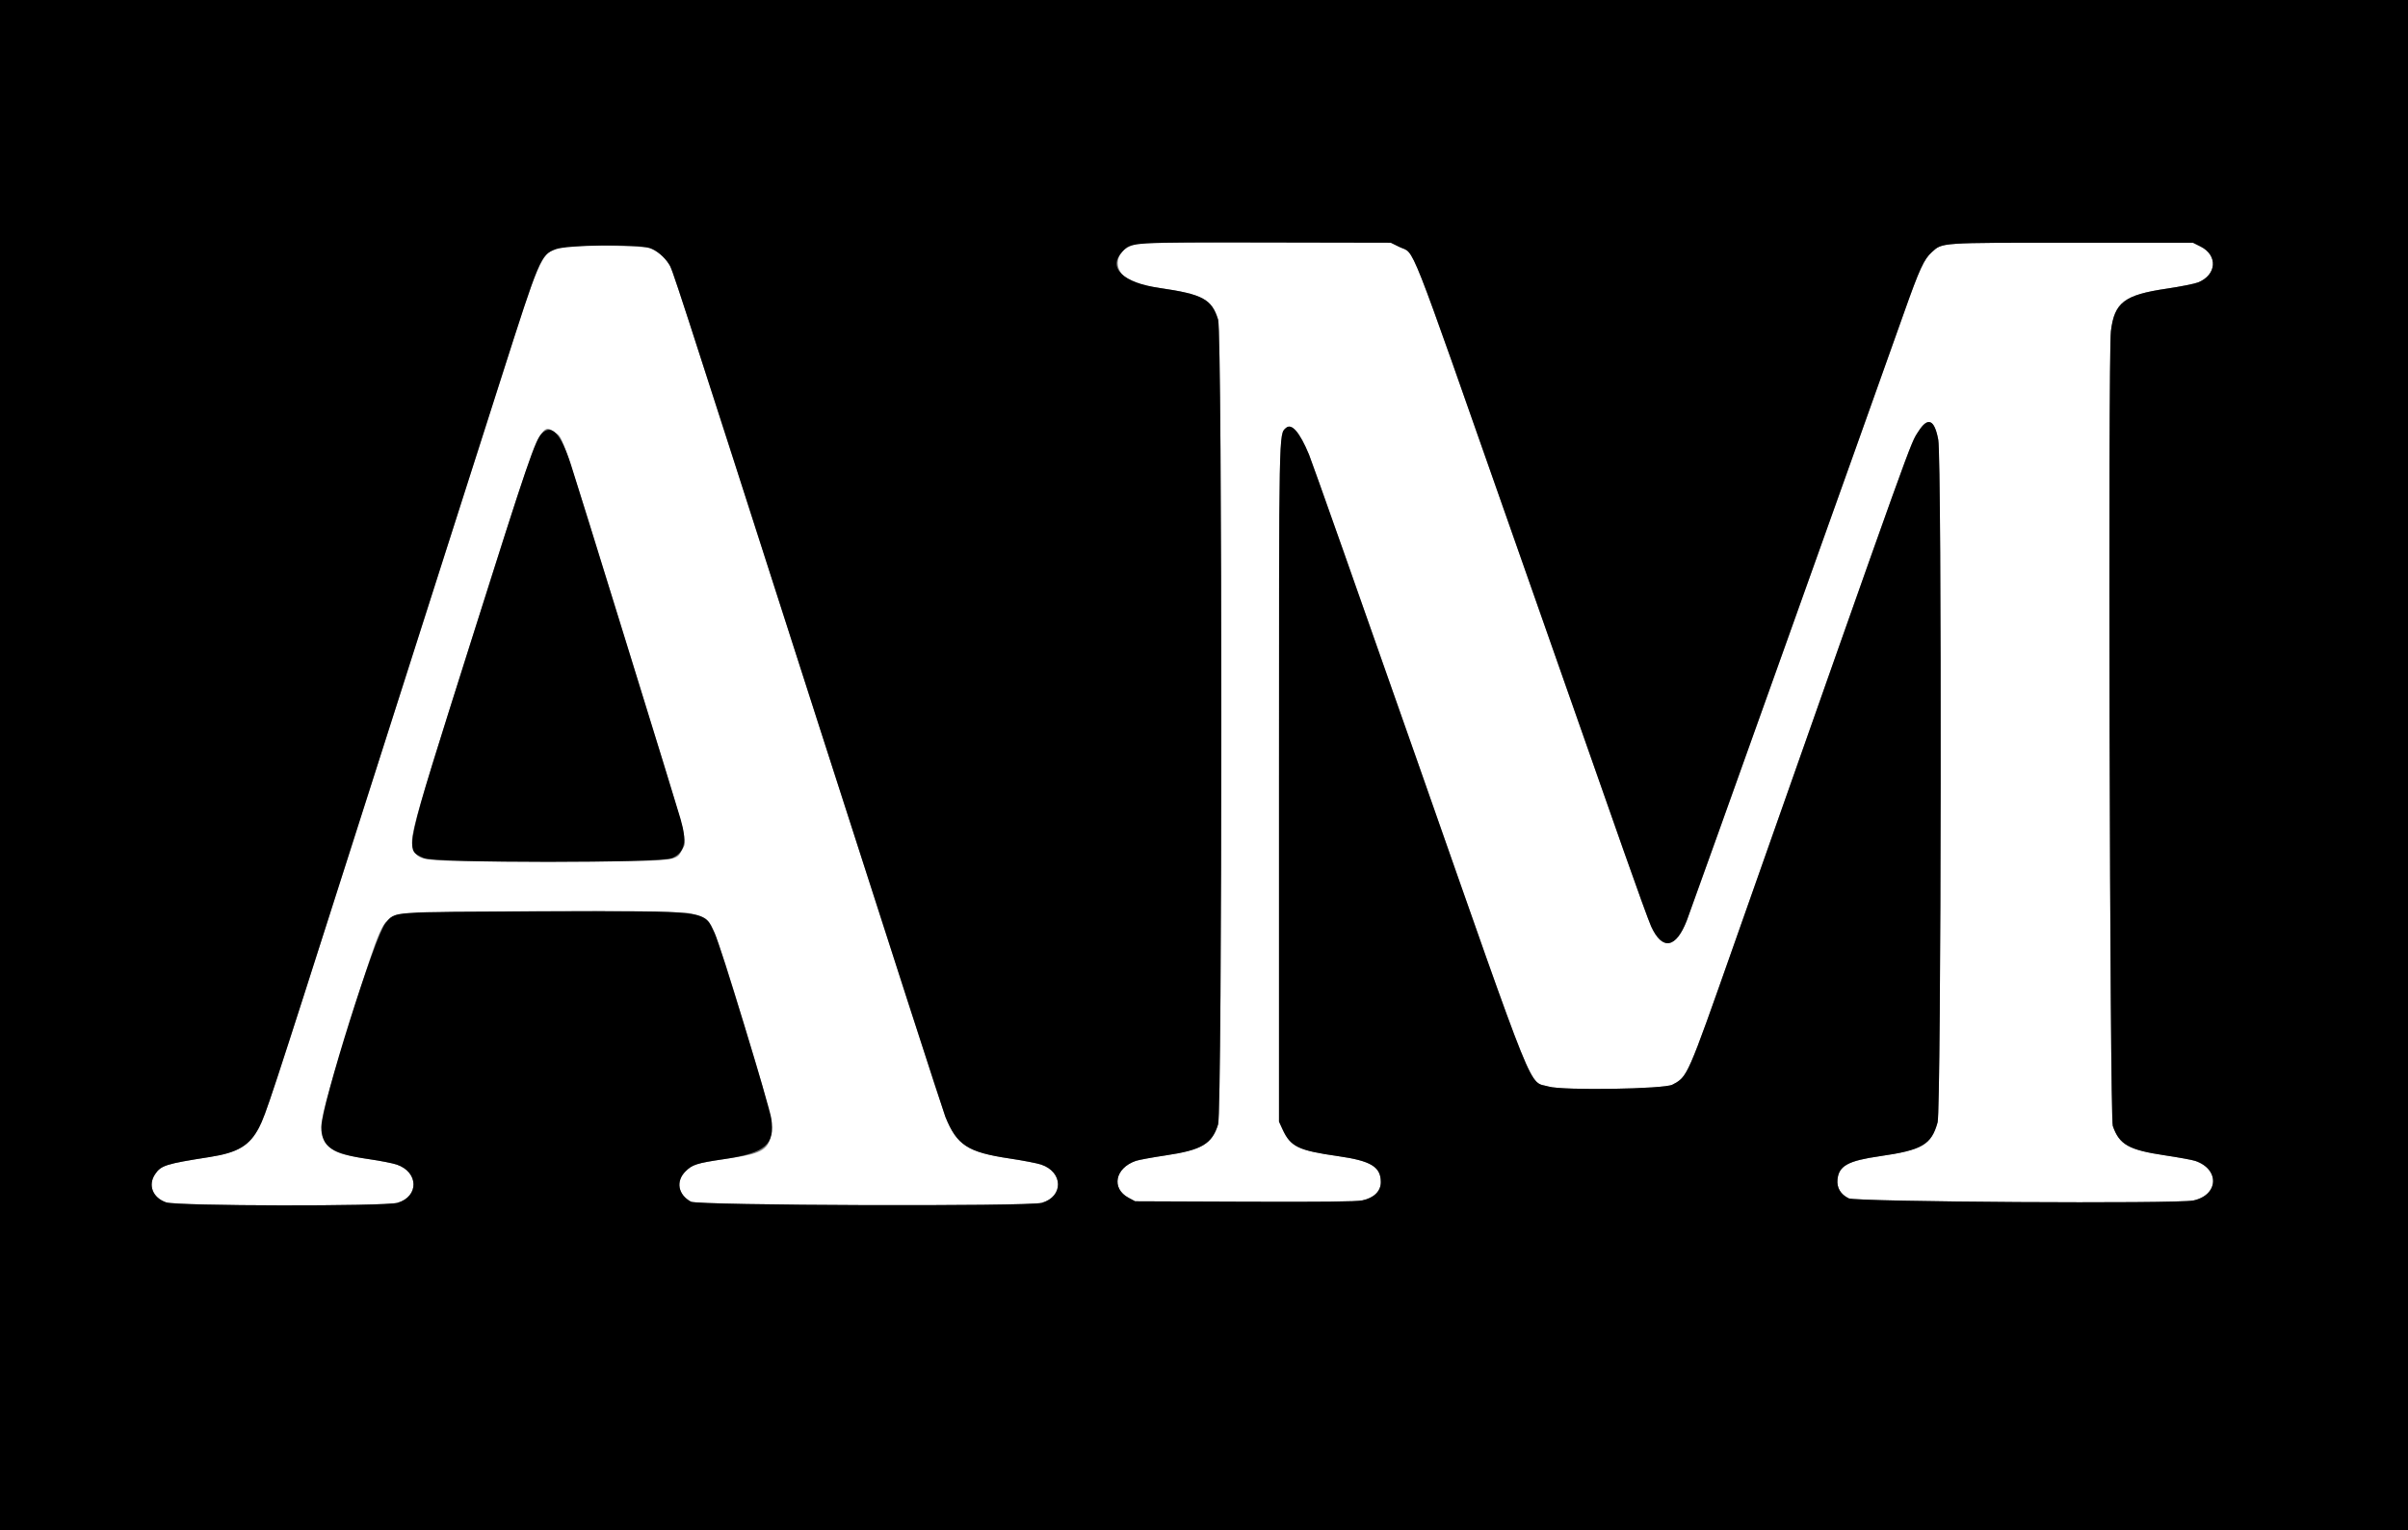 <svg id="svg" version="1.1" xmlns="http://www.w3.org/2000/svg" xmlns:xlink="http://www.w3.org/1999/xlink" width="400" height="254.155" viewBox="0, 0, 400,254.155"><rect x="0" y="0" width="400" height="254.155" fill="#808080" stroke="none"/><g id="svgg"><path id="path0" d="M189.160 40.432 C 185.147 41.127,184.402 44.974,187.941 46.732 C 188.700 47.109,190.334 47.489,192.645 47.827 C 199.801 48.872,201.293 49.681,202.345 53.084 C 203.050 55.364,203.047 184.443,202.342 186.724 C 201.339 189.970,199.631 190.980,193.643 191.869 C 191.405 192.201,189.174 192.611,188.684 192.779 C 185.215 193.971,184.552 197.352,187.481 198.917 L 188.557 199.491 206.723 199.563 C 219.662 199.614,225.293 199.551,226.294 199.343 C 228.227 198.942,229.371 197.815,229.371 196.314 C 229.371 193.763,227.742 192.775,222.250 191.992 C 215.645 191.051,214.383 190.440,213.045 187.537 L 212.460 186.268 212.460 130.197 C 212.460 70.767,212.434 72.134,213.604 71.075 C 214.551 70.218,215.882 71.749,217.446 75.497 C 217.890 76.561,226.008 99.531,235.486 126.540 C 255.544 183.703,253.818 179.433,257.268 180.443 C 259.590 181.123,276.448 180.862,277.813 180.125 C 280.348 178.757,280.200 179.094,287.977 157.025 C 318.581 70.182,317.252 73.878,318.679 71.639 C 320.246 69.177,321.345 69.641,321.971 73.030 C 322.573 76.291,322.469 184.180,321.862 186.381 C 320.836 190.095,319.304 190.993,312.270 192.002 C 306.999 192.758,305.463 193.598,305.233 195.852 C 305.092 197.242,305.732 198.329,307.090 199.003 C 308.295 199.601,361.693 199.932,364.352 199.358 C 368.552 198.451,368.752 194.174,364.659 192.785 C 364.172 192.619,361.885 192.202,359.577 191.856 C 353.591 190.961,352.042 190.084,350.964 186.979 C 350.461 185.530,350.159 59.070,350.649 55.001 C 351.224 50.229,352.869 48.974,359.910 47.936 C 362.201 47.598,364.550 47.132,365.129 46.900 C 368.225 45.662,368.452 42.395,365.544 40.941 L 364.272 40.305 344.183 40.305 C 322.079 40.305,322.683 40.264,320.899 41.876 C 319.590 43.059,318.865 44.639,316.256 52.003 C 310.537 68.140,280.896 151.059,280.209 152.840 C 278.408 157.510,276.128 157.891,274.271 153.831 C 273.915 153.054,271.858 147.389,269.698 141.244 C 267.539 135.098,259.126 111.147,251.003 88.018 C 233.445 38.027,235.142 42.328,232.453 41.007 L 231.024 40.305 210.680 40.266 C 199.491 40.245,189.807 40.320,189.160 40.432 M94.215 40.931 C 89.875 41.647,90.231 40.934,83.159 63.064 C 80.052 72.784,75.643 86.573,73.360 93.706 C 71.077 100.839,64.331 121.952,58.368 140.623 C 44.943 182.661,44.142 185.095,43.032 187.235 C 41.476 190.238,39.530 191.406,34.870 192.135 C 27.518 193.285,26.739 193.531,25.750 195.015 C 24.547 196.821,25.375 198.910,27.596 199.671 C 29.414 200.294,63.976 200.357,66.050 199.742 C 69.632 198.678,69.548 194.645,65.917 193.401 C 65.257 193.175,63.177 192.766,61.294 192.493 C 56.237 191.758,55.054 191.264,53.931 189.422 C 52.726 187.446,53.021 186.095,58.457 168.699 C 63.284 153.254,63.392 153.011,65.928 151.902 C 67.467 151.229,112.205 151.029,114.762 151.684 C 118.246 152.577,118.289 152.667,123.675 170.375 C 130.008 191.194,130.031 191.046,120.280 192.490 C 115.734 193.163,114.998 193.397,113.865 194.531 C 112.228 196.167,112.629 198.388,114.771 199.560 C 115.936 200.197,170.912 200.377,173.067 199.750 C 176.687 198.698,176.628 194.650,172.974 193.403 C 172.314 193.177,169.935 192.717,167.688 192.381 C 160.733 191.339,158.959 190.187,157.041 185.468 C 156.704 184.637,147.257 155.412,136.048 120.523 C 111.079 42.799,111.759 44.890,111.120 43.856 C 110.380 42.660,109.013 41.527,107.890 41.181 C 106.730 40.823,96.052 40.628,94.215 40.931 M92.256 71.855 C 93.563 72.771,93.047 71.242,104.013 106.675 C 114.960 142.047,114.226 139.314,113.269 141.167 C 112.274 143.090,112.886 143.039,91.036 143.039 C 69.094 143.039,69.804 143.100,68.773 141.107 C 67.876 139.372,68.058 138.710,78.313 106.294 C 89.964 69.468,89.717 70.077,92.256 71.855 " stroke="none" fill="#ffffff" fill-rule="evenodd"></path><path id="path1" d="M0.000 127.146 L 0.000 254.291 200.000 254.291 L 400.000 254.291 400.000 127.146 L 400.000 0.000 200.000 0.000 L 0.000 0.000 0.000 127.146 M232.453 41.007 C 235.142 42.328,233.445 38.027,251.003 88.018 C 259.126 111.147,267.539 135.098,269.698 141.244 C 271.858 147.389,273.915 153.054,274.271 153.831 C 276.128 157.891,278.408 157.510,280.209 152.840 C 280.896 151.059,310.537 68.140,316.256 52.003 C 318.865 44.639,319.590 43.059,320.899 41.876 C 322.683 40.264,322.079 40.305,344.183 40.305 L 364.272 40.305 365.544 40.941 C 368.452 42.395,368.225 45.662,365.129 46.900 C 364.550 47.132,362.201 47.598,359.910 47.936 C 352.869 48.974,351.224 50.229,350.649 55.001 C 350.159 59.070,350.461 185.530,350.964 186.979 C 352.042 190.084,353.591 190.961,359.577 191.856 C 361.885 192.202,364.172 192.619,364.659 192.785 C 368.752 194.174,368.552 198.451,364.352 199.358 C 361.693 199.932,308.295 199.601,307.090 199.003 C 305.732 198.329,305.092 197.242,305.233 195.852 C 305.463 193.598,306.999 192.758,312.270 192.002 C 319.304 190.993,320.836 190.095,321.862 186.381 C 322.469 184.180,322.573 76.291,321.971 73.030 C 321.345 69.641,320.246 69.177,318.679 71.639 C 317.252 73.878,318.581 70.182,287.977 157.025 C 280.200 179.094,280.348 178.757,277.813 180.125 C 276.448 180.862,259.590 181.123,257.268 180.443 C 253.818 179.433,255.544 183.703,235.486 126.540 C 226.008 99.531,217.890 76.561,217.446 75.497 C 215.882 71.749,214.551 70.218,213.604 71.075 C 212.434 72.134,212.460 70.767,212.460 130.197 L 212.460 186.268 213.045 187.537 C 214.383 190.440,215.645 191.051,222.250 191.992 C 227.742 192.775,229.371 193.763,229.371 196.314 C 229.371 197.815,228.227 198.942,226.294 199.343 C 225.293 199.551,219.662 199.614,206.723 199.563 L 188.557 199.491 187.481 198.917 C 184.552 197.352,185.215 193.971,188.684 192.779 C 189.174 192.611,191.405 192.201,193.643 191.869 C 199.631 190.980,201.339 189.970,202.342 186.724 C 203.047 184.443,203.050 55.364,202.345 53.084 C 201.293 49.681,199.801 48.872,192.645 47.827 C 186.485 46.927,183.943 44.451,186.438 41.783 C 187.907 40.212,187.728 40.223,210.680 40.266 L 231.024 40.305 232.453 41.007 M107.890 41.181 C 109.013 41.527,110.380 42.660,111.120 43.856 C 111.759 44.890,111.079 42.799,136.048 120.523 C 147.257 155.412,156.704 184.637,157.041 185.468 C 158.959 190.187,160.733 191.339,167.688 192.381 C 169.935 192.717,172.314 193.177,172.974 193.403 C 176.628 194.650,176.687 198.698,173.067 199.750 C 170.912 200.377,115.936 200.197,114.771 199.560 C 112.629 198.388,112.228 196.167,113.865 194.531 C 114.998 193.397,115.734 193.163,120.280 192.490 C 127.151 191.472,128.786 190.060,128.119 185.717 C 127.799 183.632,119.619 156.855,118.715 154.932 C 116.927 151.130,118.073 151.273,90.110 151.359 C 64.237 151.439,65.770 151.326,64.060 153.274 C 62.294 155.285,53.400 183.533,53.402 187.123 C 53.404 190.473,55.036 191.583,61.294 192.493 C 63.177 192.766,65.257 193.175,65.917 193.401 C 69.548 194.645,69.632 198.678,66.050 199.742 C 63.976 200.357,29.414 200.294,27.596 199.671 C 25.375 198.910,24.547 196.821,25.750 195.015 C 26.739 193.531,27.518 193.285,34.870 192.135 C 39.530 191.406,41.476 190.238,43.032 187.235 C 44.142 185.095,44.943 182.661,58.368 140.623 C 64.331 121.952,71.077 100.839,73.360 93.706 C 75.643 86.573,80.052 72.784,83.159 63.064 C 89.734 42.490,89.776 42.390,92.293 41.397 C 94.121 40.676,105.733 40.515,107.890 41.181 M89.994 71.990 C 88.898 73.085,87.783 76.359,78.313 106.294 C 66.879 142.437,67.191 141.009,70.393 142.489 C 72.267 143.355,109.806 143.355,111.679 142.489 C 113.784 141.516,114.149 139.793,113.051 136.011 C 112.251 133.257,95.839 80.222,94.805 77.050 C 93.145 71.962,91.623 70.361,89.994 71.990 " stroke="none" fill="#000000" fill-rule="evenodd"></path></g></svg>